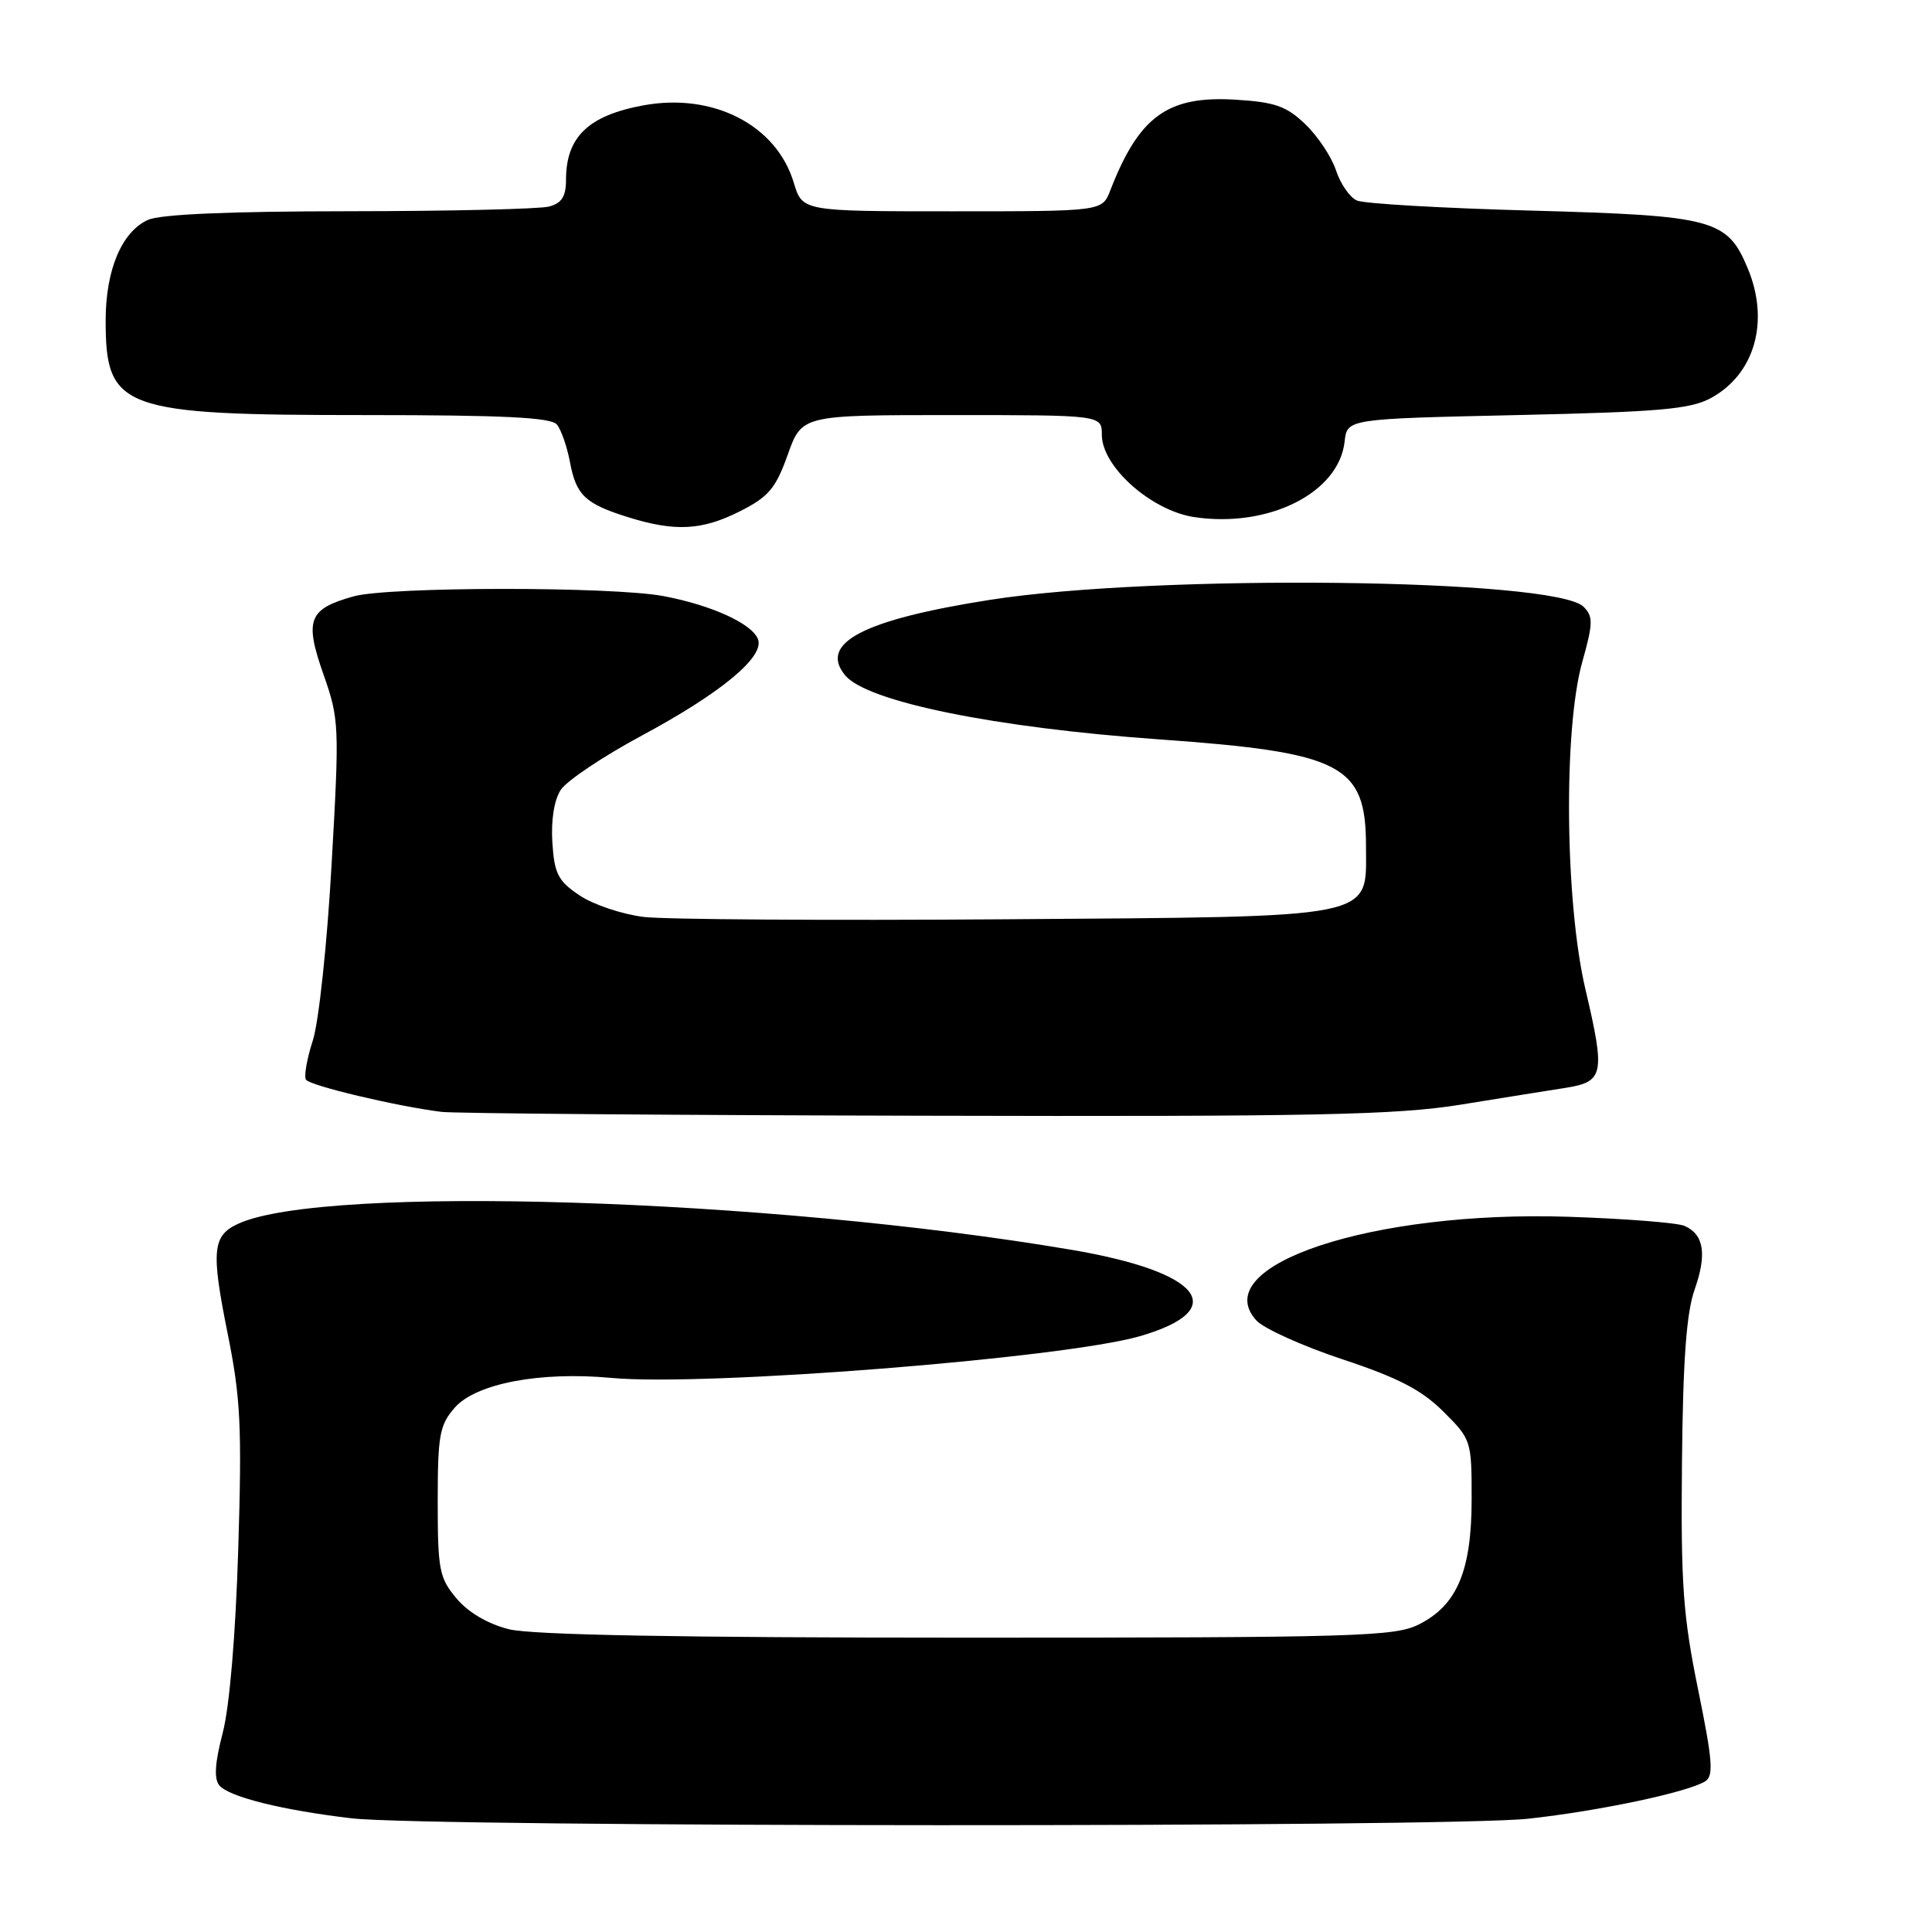 <?xml version="1.0" encoding="UTF-8" standalone="no"?>
<!DOCTYPE svg PUBLIC "-//W3C//DTD SVG 1.1//EN" "http://www.w3.org/Graphics/SVG/1.1/DTD/svg11.dtd" >
<svg xmlns="http://www.w3.org/2000/svg" xmlns:xlink="http://www.w3.org/1999/xlink" version="1.1" viewBox="0 0 256 256">
 <g >
 <path fill="currentColor"
d=" M 202.50 240.99 C 211.93 239.96 223.58 237.49 225.94 236.04 C 227.09 235.32 226.94 233.34 225.00 223.84 C 223.01 214.08 222.71 209.90 222.87 193.81 C 223.00 180.20 223.46 173.96 224.54 170.89 C 226.20 166.19 225.78 163.56 223.21 162.44 C 222.27 162.02 215.36 161.48 207.85 161.23 C 181.85 160.37 159.86 167.66 166.46 174.95 C 167.43 176.03 172.57 178.35 177.87 180.11 C 185.26 182.56 188.37 184.17 191.25 187.04 C 194.95 190.72 195.00 190.87 195.00 198.63 C 195.00 208.15 193.07 212.71 188.00 215.25 C 184.79 216.85 179.80 217.00 128.19 217.00 C 89.88 217.00 70.46 216.64 67.43 215.88 C 64.64 215.18 62.04 213.65 60.49 211.80 C 58.21 209.09 58.00 208.03 58.00 198.98 C 58.00 190.18 58.24 188.83 60.25 186.53 C 63.05 183.32 71.57 181.70 81.00 182.58 C 93.37 183.74 140.90 179.98 151.05 177.05 C 163.17 173.53 159.21 168.53 142.00 165.61 C 101.76 158.78 43.01 156.94 31.59 162.14 C 28.14 163.71 27.95 165.71 30.17 176.73 C 31.88 185.18 32.07 189.03 31.57 205.21 C 31.22 216.69 30.42 226.12 29.51 229.62 C 28.47 233.60 28.34 235.70 29.06 236.57 C 30.33 238.10 37.46 239.87 46.63 240.94 C 56.77 242.12 191.85 242.16 202.50 240.99 Z  M 193.50 146.38 C 199.00 145.49 205.29 144.48 207.49 144.14 C 212.52 143.33 212.72 142.34 210.08 131.10 C 207.37 119.58 207.15 96.68 209.65 87.75 C 211.10 82.58 211.12 81.69 209.83 80.40 C 206.07 76.64 153.17 76.03 131.14 79.49 C 114.38 82.12 108.45 85.22 111.99 89.49 C 114.89 92.98 131.81 96.43 153.71 97.98 C 177.85 99.70 181.00 101.33 181.00 112.11 C 181.00 121.87 183.12 121.44 133.05 121.81 C 109.65 121.98 88.16 121.84 85.30 121.50 C 82.44 121.15 78.62 119.87 76.80 118.65 C 73.94 116.73 73.46 115.79 73.19 111.63 C 73.00 108.67 73.43 105.99 74.31 104.65 C 75.10 103.45 79.92 100.22 85.02 97.48 C 95.54 91.83 101.33 87.03 100.44 84.70 C 99.64 82.63 94.31 80.20 87.94 78.99 C 81.13 77.70 51.54 77.72 46.86 79.02 C 40.89 80.68 40.32 82.12 42.84 89.30 C 44.95 95.30 44.99 96.10 43.94 114.50 C 43.35 125.06 42.24 135.44 41.45 137.87 C 40.67 140.28 40.26 142.61 40.54 143.06 C 41.03 143.85 52.51 146.58 58.50 147.33 C 60.15 147.53 88.95 147.77 122.50 147.84 C 174.24 147.97 185.02 147.74 193.50 146.38 Z  M 98.04 67.75 C 101.84 65.83 102.78 64.73 104.38 60.25 C 106.25 55.00 106.25 55.00 126.13 55.00 C 146.00 55.00 146.00 55.00 146.00 57.62 C 146.00 61.84 152.55 67.66 158.25 68.52 C 168.10 69.99 177.43 65.30 178.17 58.50 C 178.50 55.50 178.50 55.50 201.00 55.00 C 219.99 54.58 224.00 54.22 226.73 52.73 C 232.53 49.56 234.51 42.55 231.58 35.55 C 228.87 29.05 227.07 28.57 203.05 27.91 C 191.20 27.59 180.73 26.99 179.80 26.57 C 178.86 26.16 177.61 24.36 177.03 22.58 C 176.44 20.79 174.61 18.04 172.96 16.46 C 170.46 14.06 168.94 13.53 163.73 13.21 C 154.72 12.65 150.93 15.40 147.11 25.25 C 146.04 28.00 146.04 28.00 126.18 28.00 C 106.32 28.00 106.32 28.00 105.18 24.21 C 102.89 16.57 94.50 12.26 85.26 13.96 C 77.96 15.30 75.00 18.15 75.00 23.82 C 75.00 26.03 74.44 26.92 72.75 27.37 C 71.51 27.70 59.61 27.98 46.30 27.99 C 30.36 28.00 21.24 28.39 19.60 29.14 C 16.12 30.72 14.00 35.78 14.00 42.47 C 14.00 54.25 16.07 55.00 48.40 55.00 C 66.67 55.00 73.01 55.31 73.79 56.25 C 74.36 56.94 75.13 59.17 75.52 61.21 C 76.34 65.62 77.53 66.75 83.22 68.53 C 89.44 70.47 93.01 70.29 98.04 67.75 Z "/>
</g>
</svg>